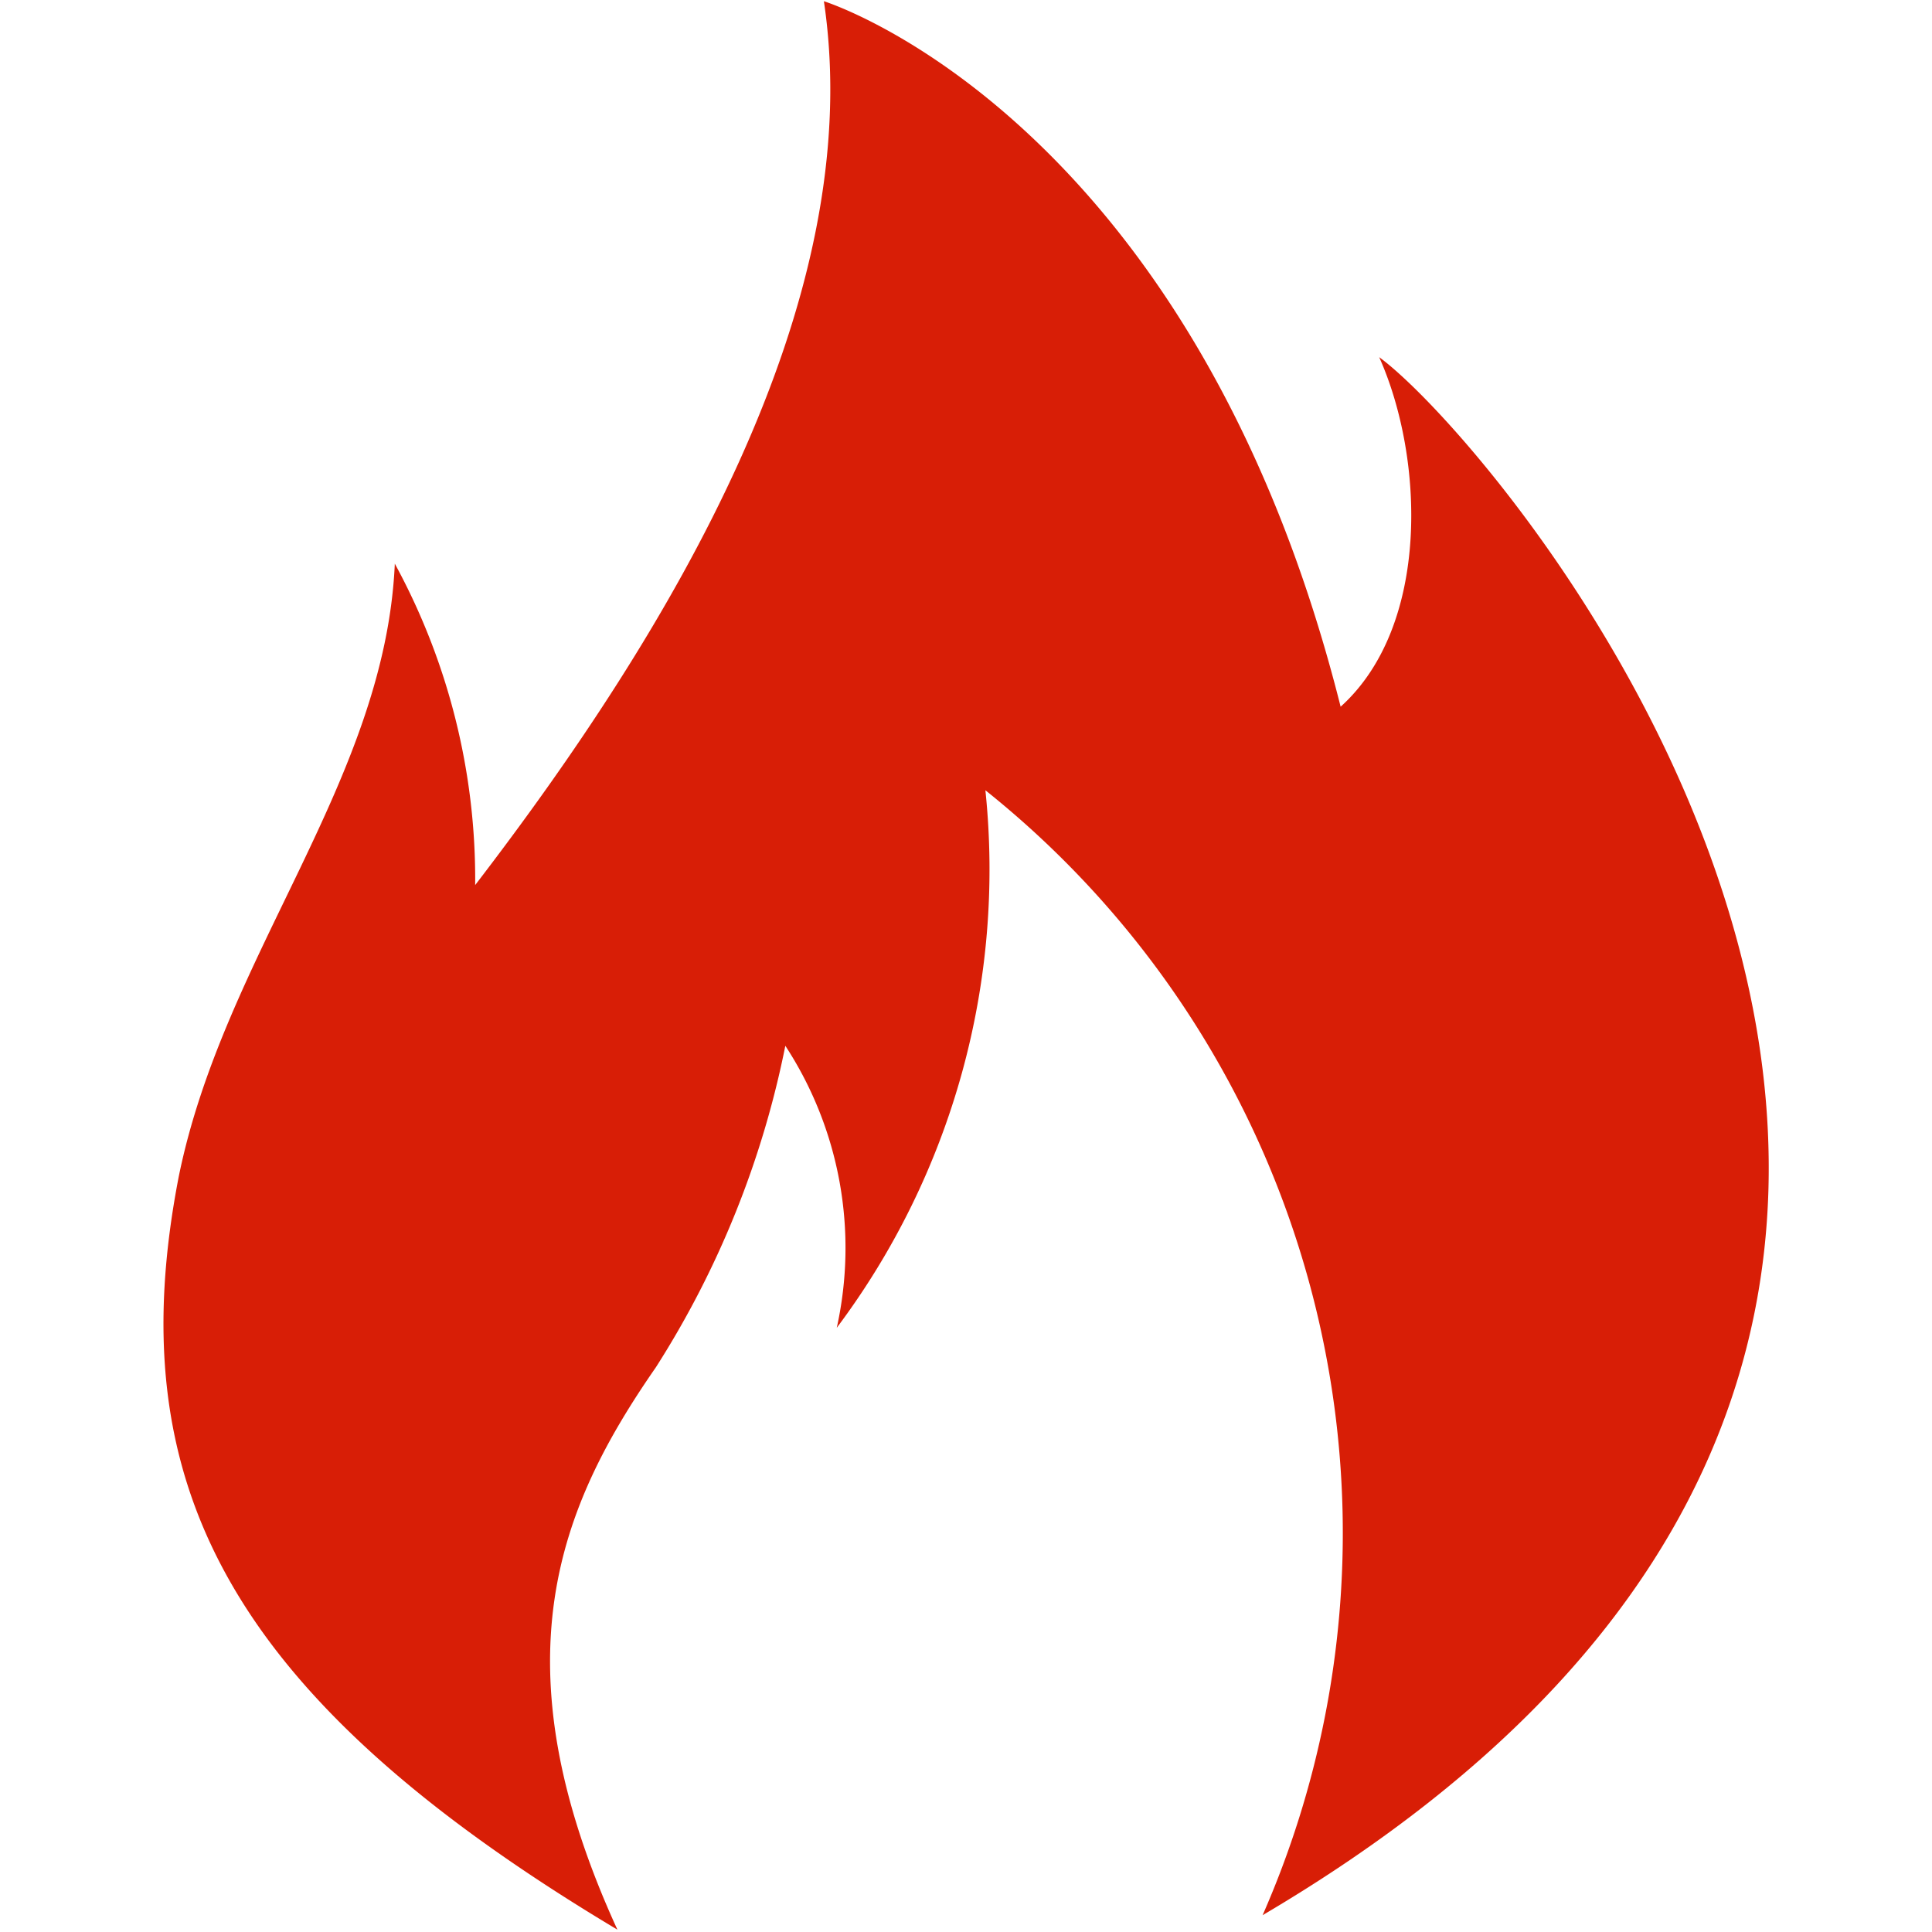<svg t="1605340348738" class="icon" viewBox="0 0 1024 1024" version="1.1" xmlns="http://www.w3.org/2000/svg" p-id="2999" width="32" height="32"><path d="M327.23 1022.75c-65.16-142.24-30.66-224.44 20.44-298.11a497.8 497.8 0 0 0 68.57-170.35 195.91 195.91 0 0 1 27.26 149.48 405 405 0 0 0 78.78-284.91 503.82 503.82 0 0 1 146.93 596.23C1193.89 705.9 799.1 239.14 731 189.31c23.85 53.24 27.26 142.24-20.44 185.26C631.73 61.12 436.68 0.65 436.68 0.65c23.85 160.13-82.19 334.74-184.83 468.46a349.56 349.56 0 0 0-42.59-170.35c-5.1 115-90.71 207.41-114.55 325-31.09 160.55 23.84 274.26 232.52 399z m0 0" p-id="3000" fill="#d81e06"></path></svg>
